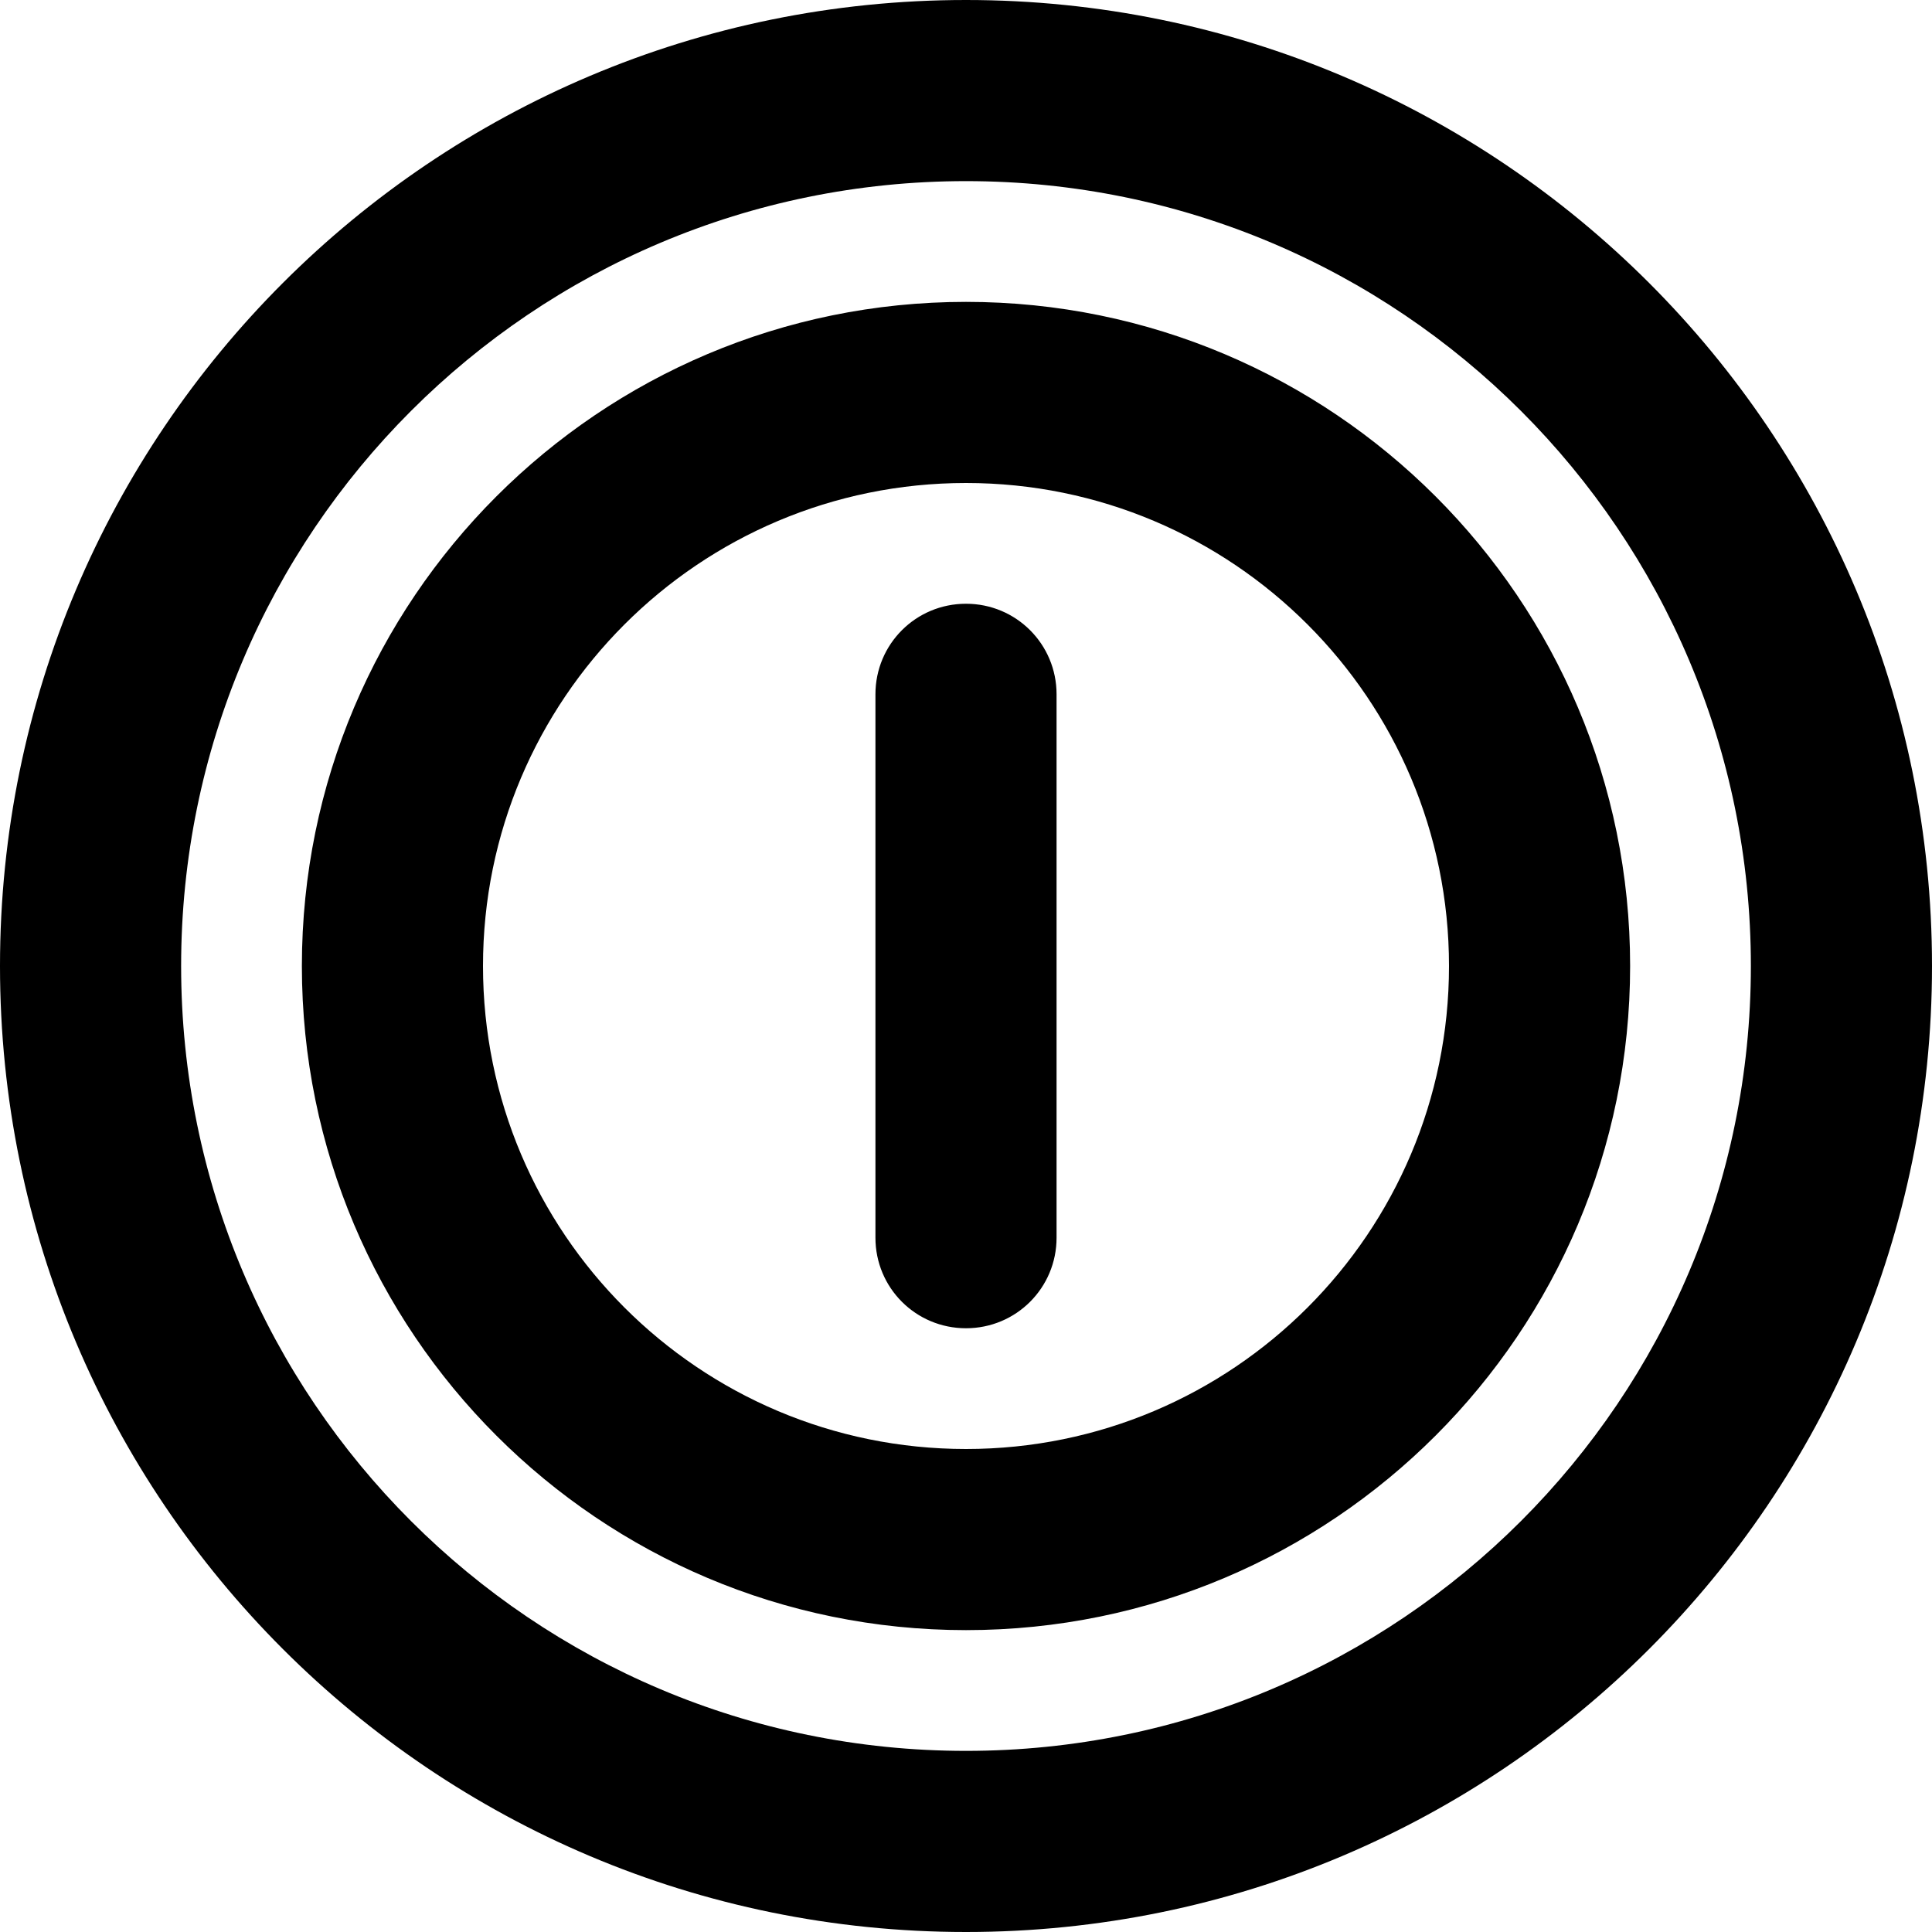 <svg fill="currentColor" xmlns="http://www.w3.org/2000/svg" viewBox="0 0 512 512"><!--! Font Awesome Pro 6.1.1 by @fontawesome - https://fontawesome.com License - https://fontawesome.com/license (Commercial License) Copyright 2022 Fonticons, Inc. --><path d="M280 328C280 341.3 269.3 352 256 352C242.7 352 232 341.3 232 328V184C232 170.7 242.7 160 256 160C269.3 160 280 170.7 280 184V328zM80 256C80 158.8 158.8 80 256 80C353.2 80 432 158.8 432 256C432 353.2 353.2 432 256 432C158.8 432 80 353.2 80 256zM256 384C326.7 384 384 326.7 384 256C384 185.3 326.7 128 256 128C185.3 128 128 185.3 128 256C128 326.7 185.3 384 256 384zM0 256C0 114.6 114.6 0 256 0C397.4 0 512 114.6 512 256C512 397.4 397.4 512 256 512C114.6 512 0 397.4 0 256zM256 464C370.9 464 464 370.9 464 256C464 141.1 370.9 48 256 48C141.1 48 48 141.1 48 256C48 370.9 141.1 464 256 464z"/></svg>